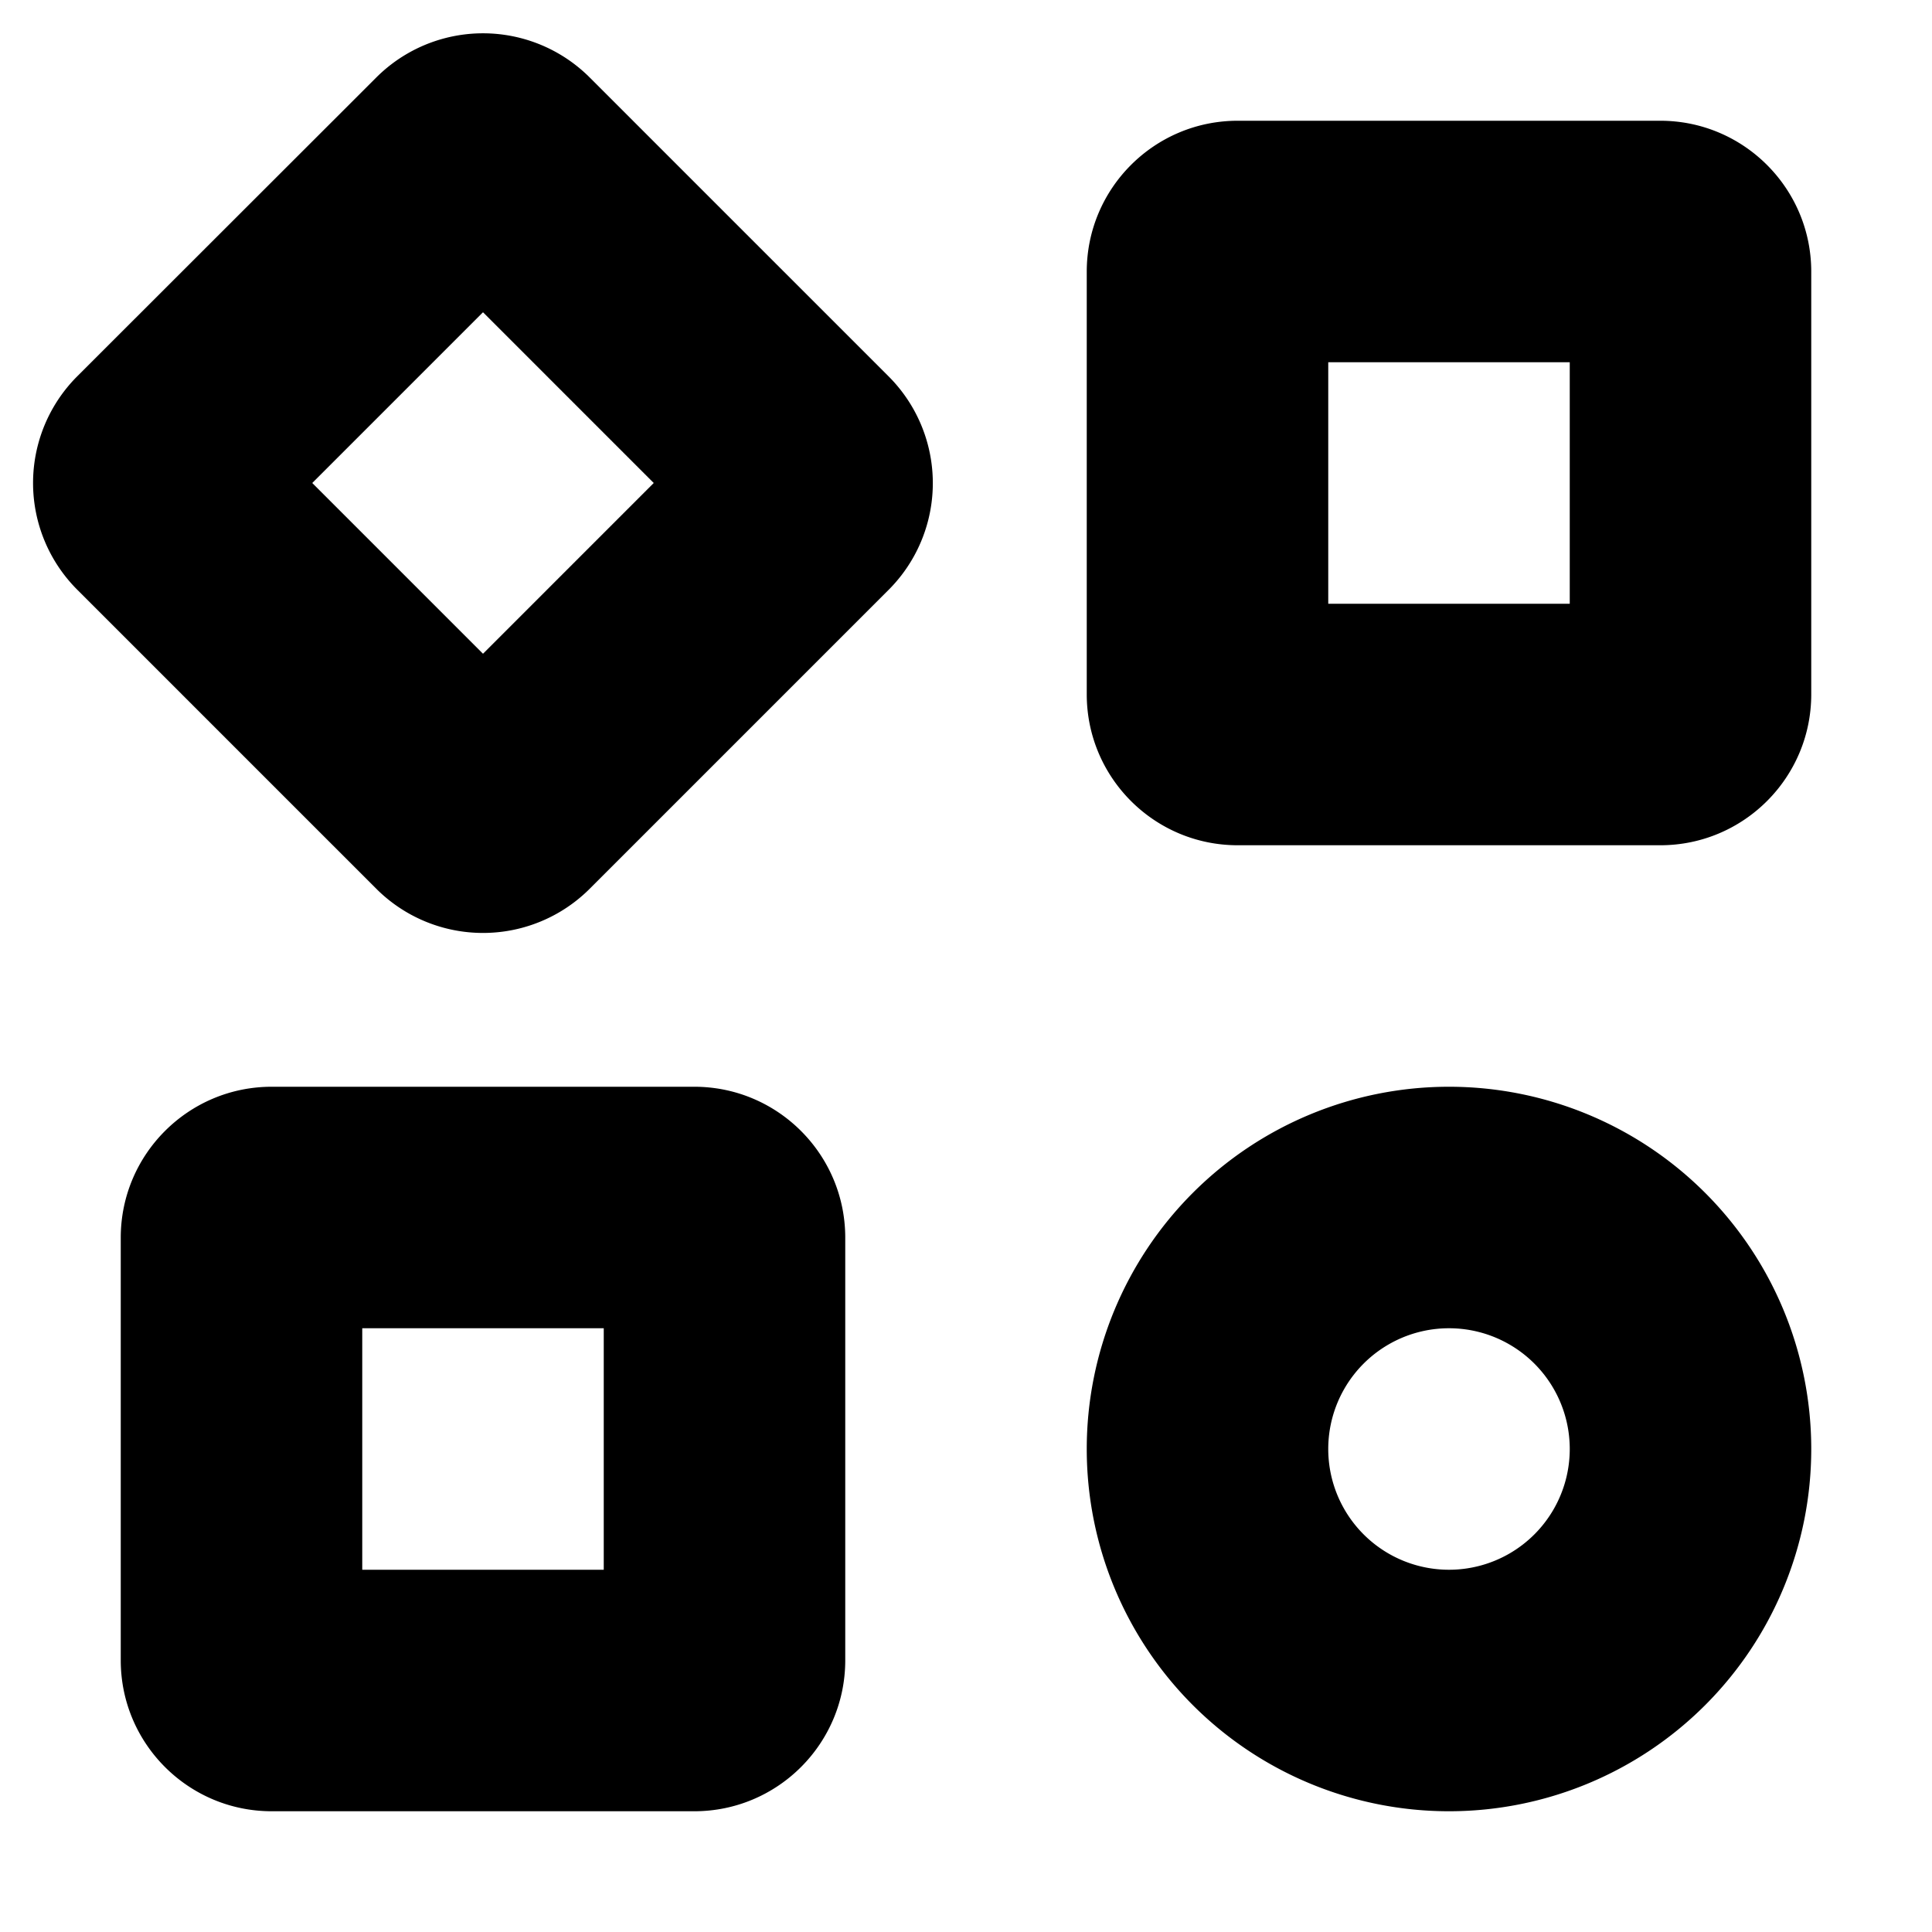 <svg viewBox="0 0 16 16" xmlns="http://www.w3.org/2000/svg">
  <path
    fill-rule="evenodd"
    clip-rule="evenodd"
    d="M4 2.586 2.586 4 4 5.414 5.414 4 4 2.586ZM4.884.642a1.25 1.25 0 0 0-1.768 0L.64 3.116a1.25 1.25 0 0 0 0 1.768L3.116 7.36a1.25 1.25 0 0 0 1.768 0l2.475-2.475a1.25 1.25 0 0 0 0-1.768L4.884.642ZM3 13v-2h2v2H3Zm-2-2.75C1 9.56 1.56 9 2.25 9h3.5C6.44 9 7 9.56 7 10.25v3.5C7 14.44 6.44 15 5.75 15h-3.5C1.56 15 1 14.44 1 13.75v-3.5ZM13 12a1 1 0 1 1-2 0 1 1 0 0 1 2 0Zm2 0a3 3 0 1 1-6 0 3 3 0 0 1 6 0Zm-4-7V3h2v2h-2ZM9 2.25C9 1.56 9.56 1 10.25 1h3.5c.69 0 1.25.56 1.25 1.25v3.5C15 6.44 14.44 7 13.75 7h-3.5C9.56 7 9 6.44 9 5.75v-3.5Z"
  />
</svg>
